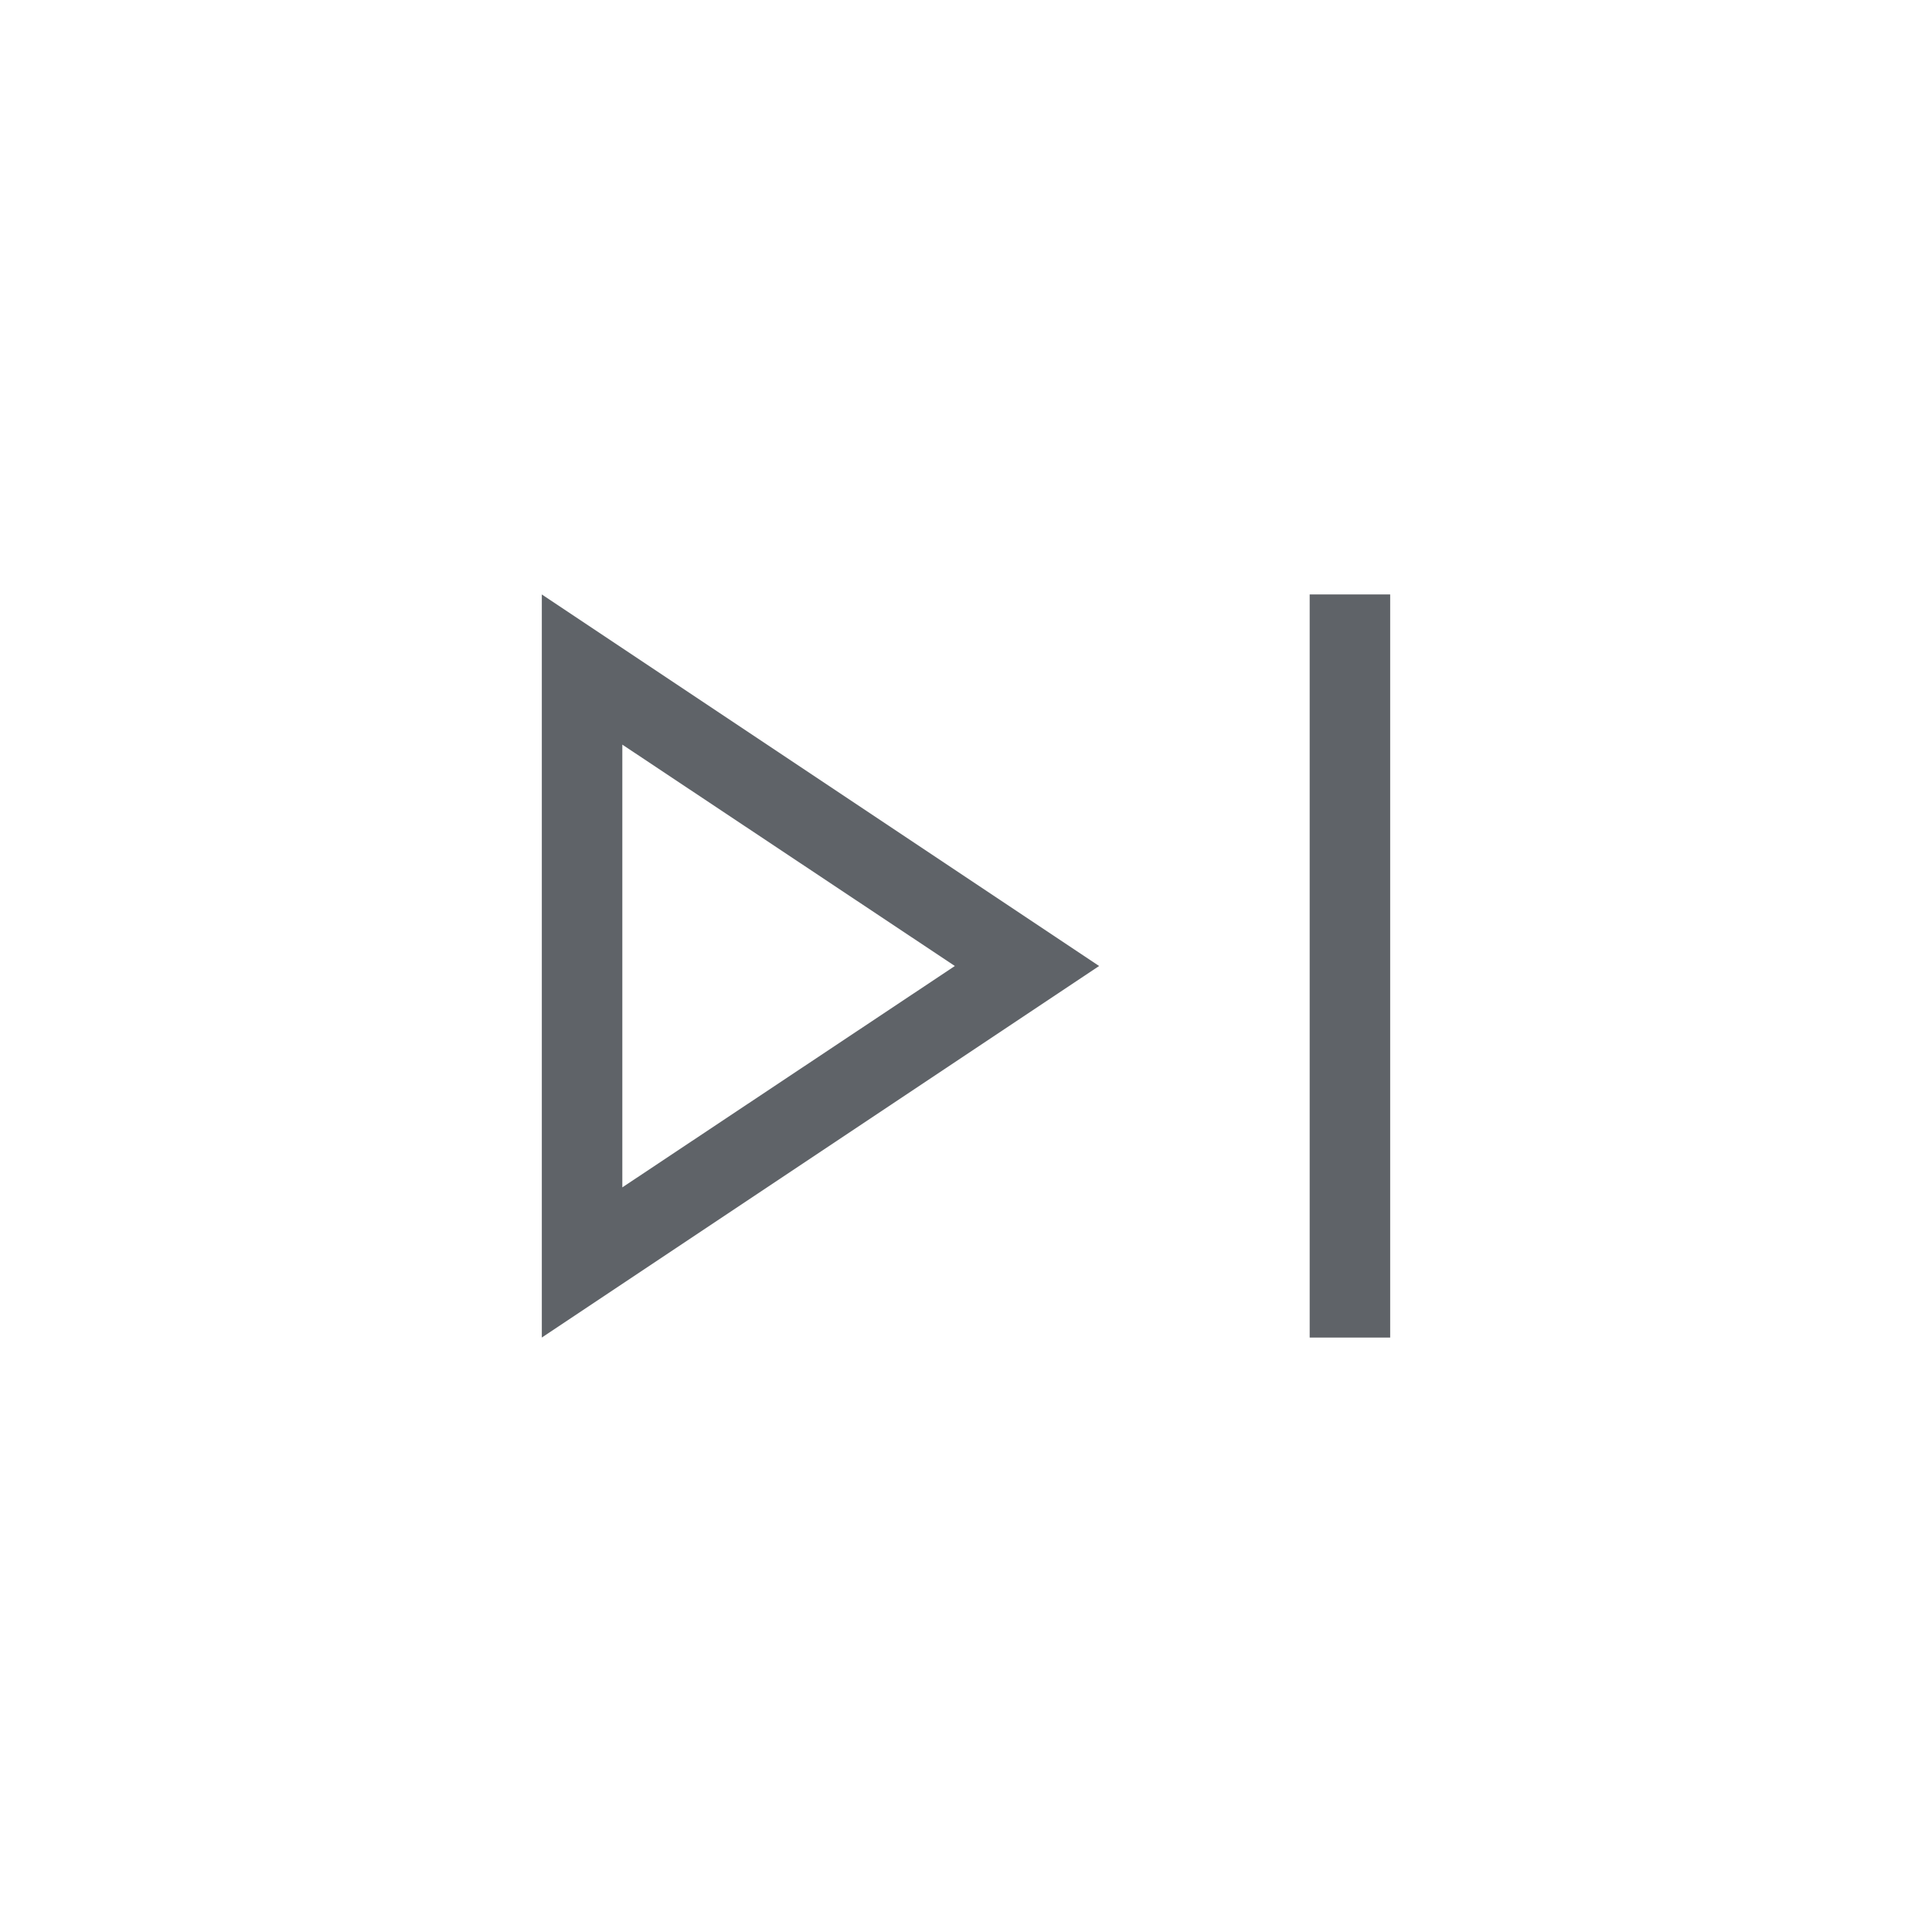 <svg xmlns="http://www.w3.org/2000/svg" height="24px" viewBox="0 -960 960 960" width="24px" fill="#5f6368">
  <path
    d="M650.77-295.38v-369.24h40v369.24h-40Zm-381.54 0v-369.24L546.15-480 269.23-295.38Zm40-184.62Zm0 110 165.23-110-165.23-110v220Z"/>
</svg>